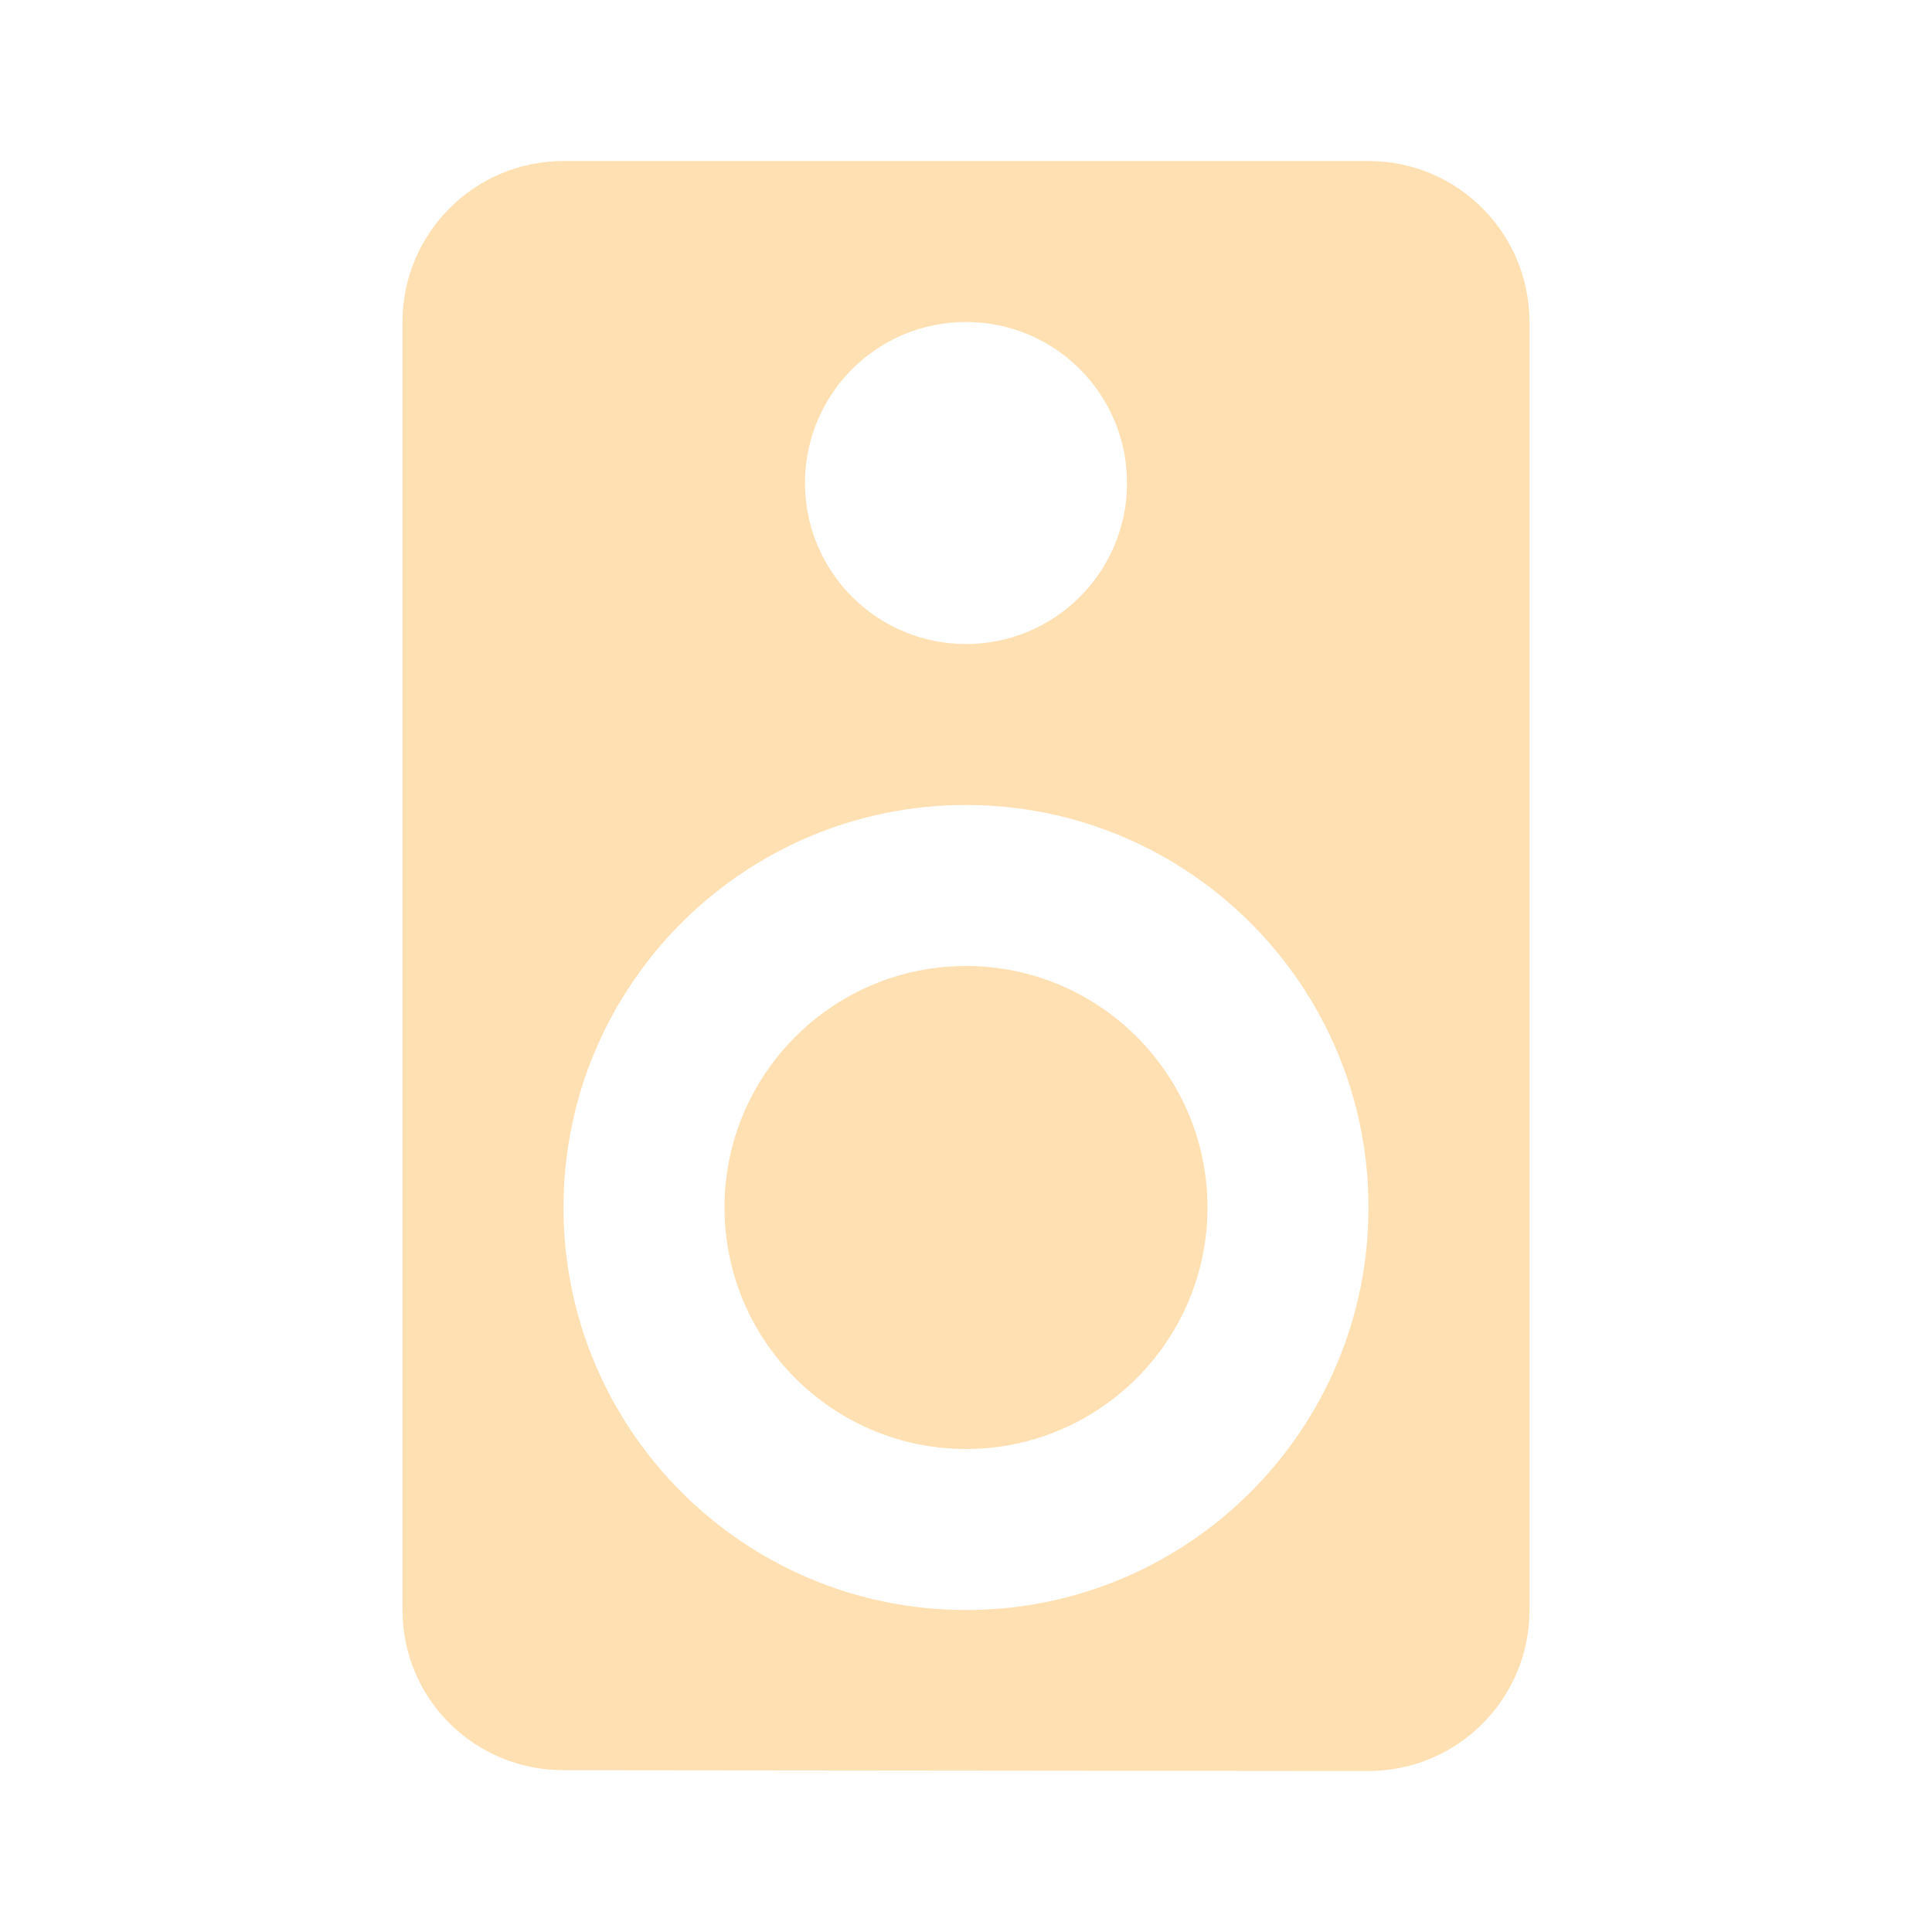 <?xml version="1.0" encoding="UTF-8" standalone="no"?>
<svg
   xmlns:dc="http://purl.org/dc/elements/1.1/"
   xmlns:cc="http://creativecommons.org/ns#"
   xmlns:rdf="http://www.w3.org/1999/02/22-rdf-syntax-ns#"
   xmlns:svg="http://www.w3.org/2000/svg"
   xmlns="http://www.w3.org/2000/svg"
   xmlns:sodipodi="http://sodipodi.sourceforge.net/DTD/sodipodi-0.dtd"
   xmlns:inkscape="http://www.inkscape.org/namespaces/inkscape"
   width="48"
   height="48"
   viewBox="0 0 48 40"
   id="svg2"
   version="1.1"
   inkscape:version="0.91 r13725"
   sodipodi:docname="rhythmbox-notplaying.svg"
   style="fill:#FF9800">
  <defs
     id="defs8" />
  <sodipodi:namedview
     pagecolor="#ffffff"
     bordercolor="#666666"
     borderopacity="1"
     objecttolerance="10"
     gridtolerance="10"
     guidetolerance="10"
     inkscape:pageopacity="0"
     inkscape:pageshadow="2"
     inkscape:window-width="836"
     inkscape:window-height="480"
     id="namedview6"
     showgrid="false"
     fit-margin-top="0"
     fit-margin-left="0"
     fit-margin-right="0"
     fit-margin-bottom="0"
     inkscape:zoom="6.549153645833334"
     inkscape:cx="8.18102291366371"
     inkscape:cy="20"
     inkscape:window-x="0"
     inkscape:window-y="30"
     inkscape:window-maximized="0"
     inkscape:current-layer="svg2" />
  <path
     d="M 34,0 14,0 c -2.21,0 -4,1.79 -4,4 l 0,32 c 0,2.21 1.79,3.98 4,3.98 L 34,40 c 2.21,0 4,-1.79 4,-4 L 38,4 C 38,1.79 36.21,0 34,0 Z M 24,4 c 2.21,0 4,1.79 4,4 C 28,10.21 26.21,12 24,12 21.79,12 20,10.21 20,8 20,5.79 21.79,4 24,4 Z m 0,32 c -5.52,0 -10,-4.48 -10,-10 0,-5.52 4.48,-10 10,-10 5.52,0 10,4.48 10,10 0,5.52 -4.48,10 -10,10 z m 0,-16 c -3.31,0 -6,2.69 -6,6 0,3.31 2.69,6 6,6 3.31,0 6,-2.69 6,-6 0,-3.31 -2.69,-6 -6,-6 z"
     id="path4"
     inkscape:connector-curvature="0"
     style="opacity:0.3" />
</svg>
